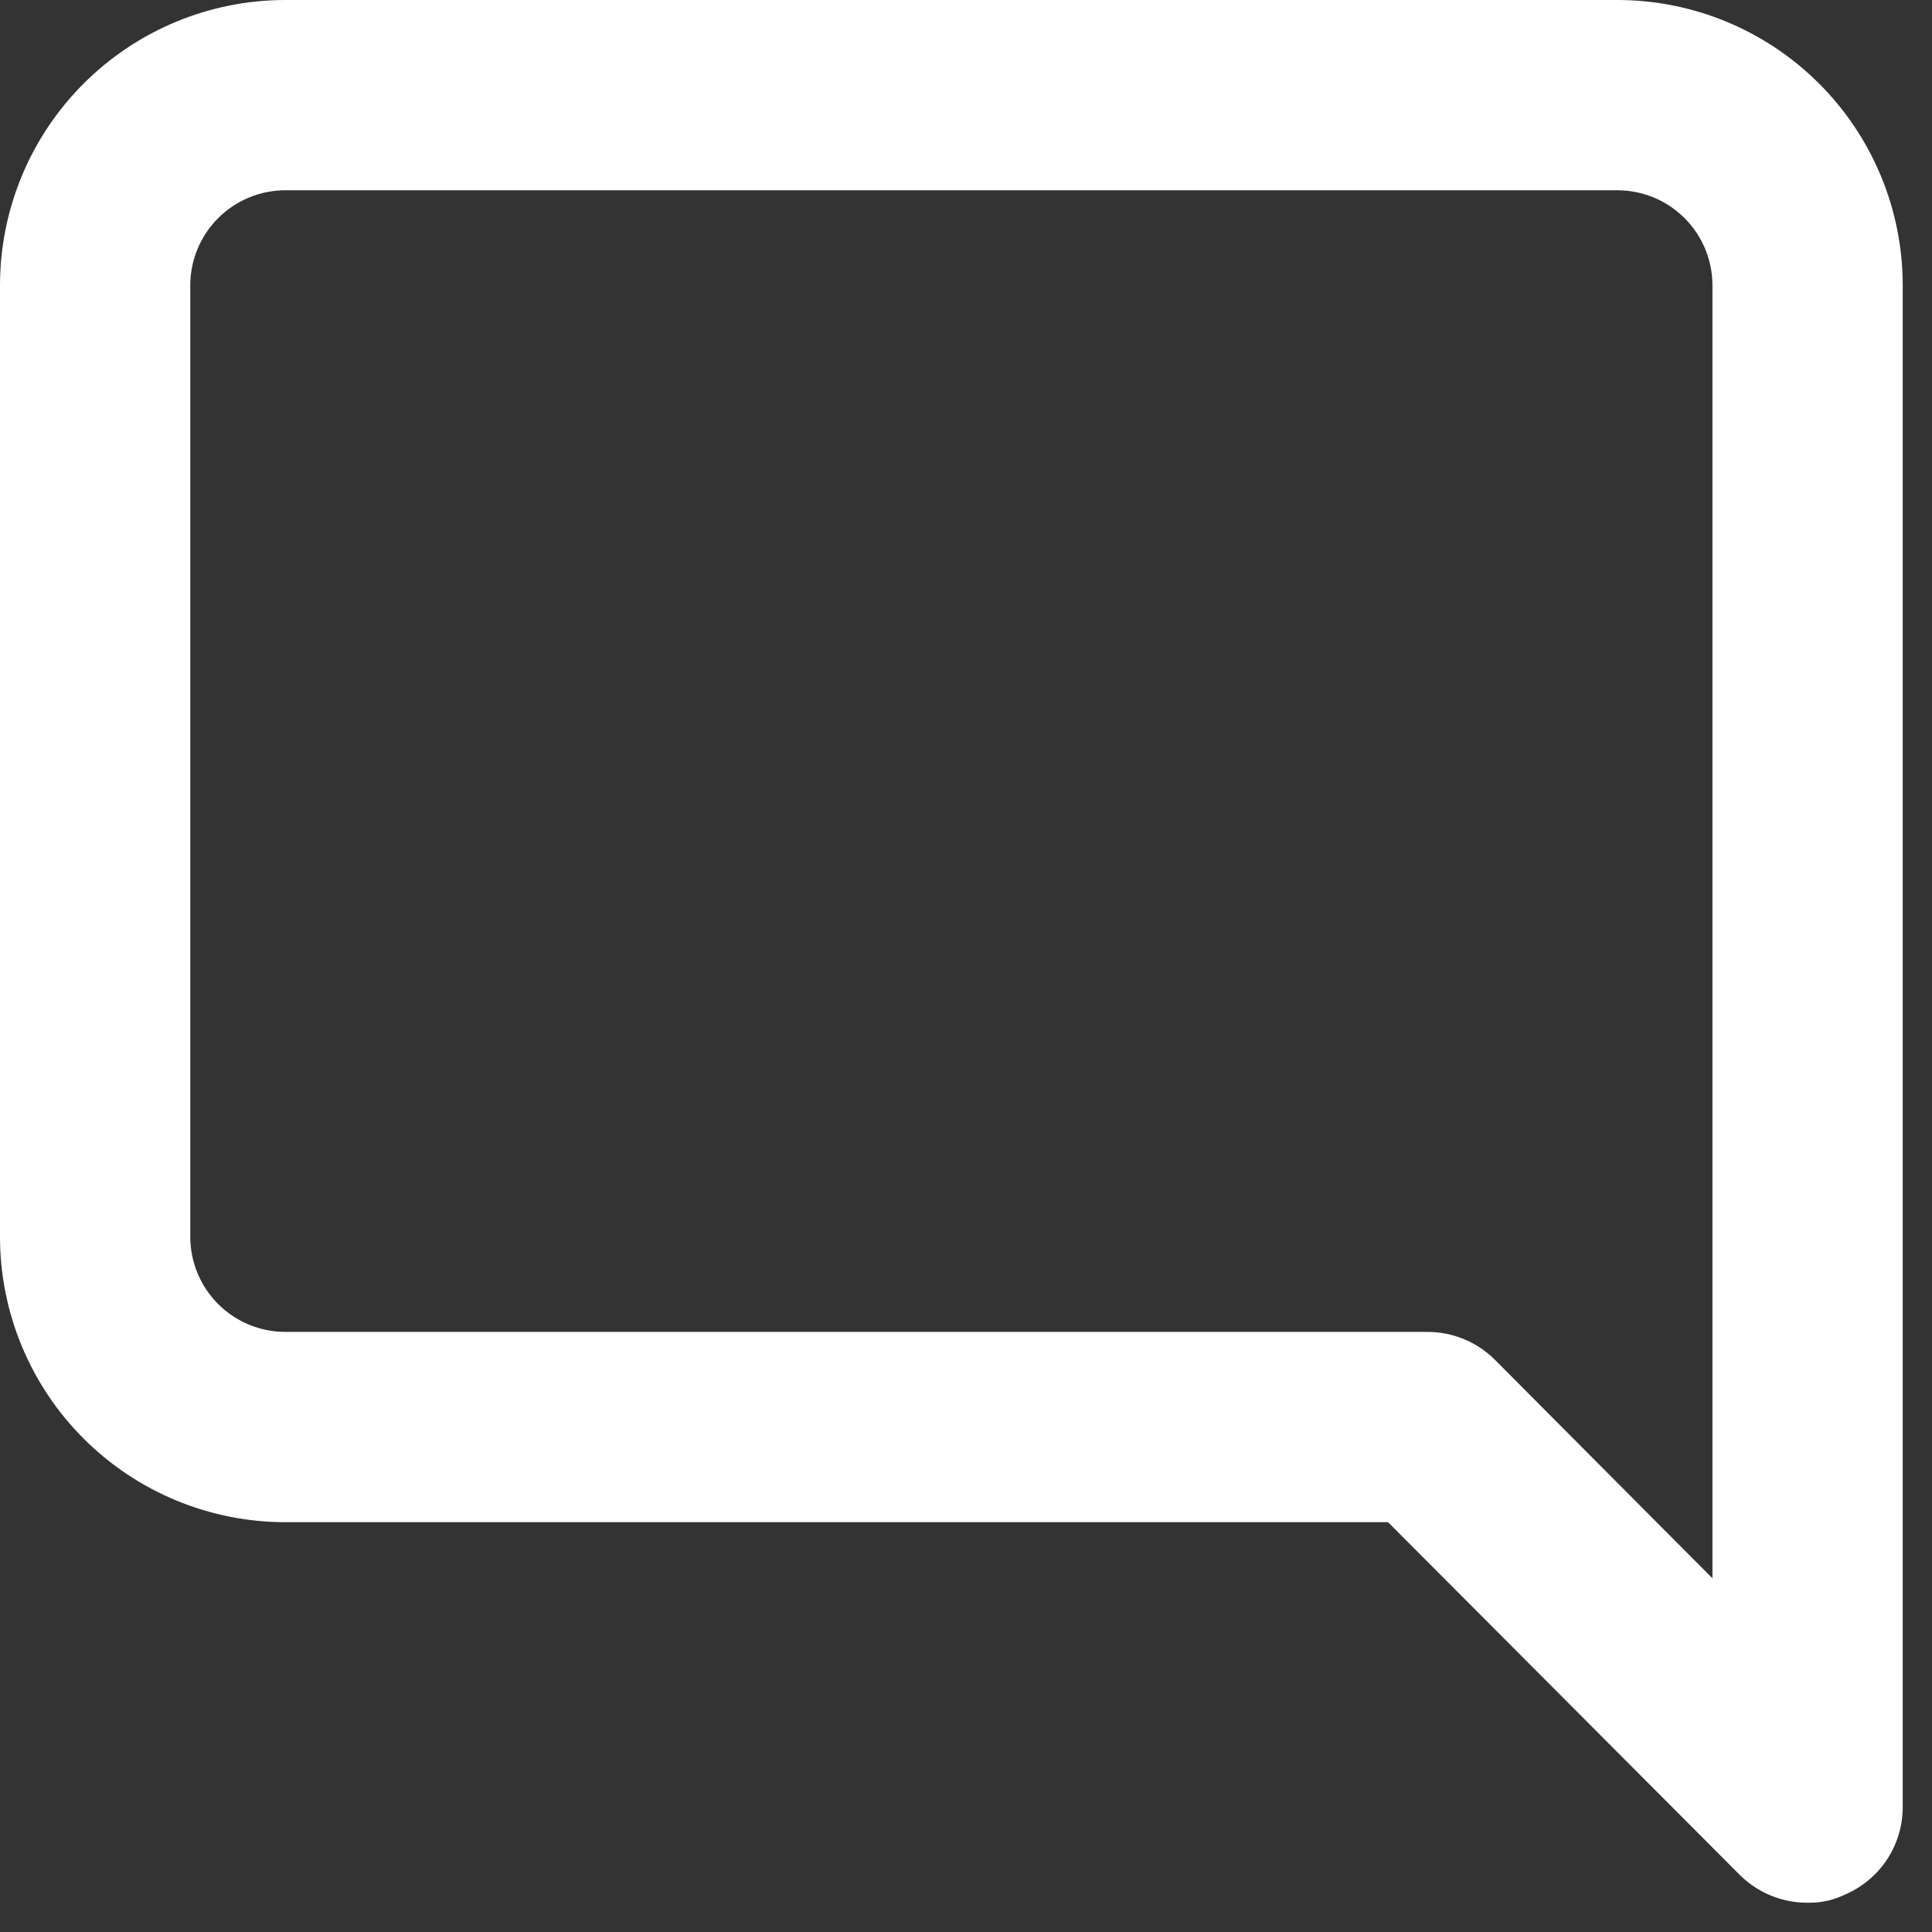 <svg width="33" height="33" viewBox="0 0 33 33" fill="#fff" xmlns="http://www.w3.org/2000/svg">
<rect x="0" y="0" width="33" height="33" fill="#333333" stroke="none"/>
<path d="M27.625 0H4.875C3.582 0 2.342 0.514 1.428 1.428C0.514 2.342 0 3.582 0 4.875V21.125C0 22.418 0.514 23.658 1.428 24.572C2.342 25.486 3.582 26 4.875 26H23.709L29.721 32.029C29.873 32.179 30.053 32.298 30.251 32.379C30.449 32.46 30.661 32.501 30.875 32.5C31.088 32.505 31.3 32.461 31.492 32.37C31.789 32.248 32.043 32.041 32.223 31.775C32.402 31.509 32.498 31.196 32.5 30.875V4.875C32.5 3.582 31.986 2.342 31.072 1.428C30.158 0.514 28.918 0 27.625 0ZM29.25 26.959L25.529 23.221C25.377 23.071 25.197 22.951 24.999 22.871C24.801 22.79 24.589 22.749 24.375 22.75H4.875C4.444 22.75 4.031 22.579 3.726 22.274C3.421 21.969 3.25 21.556 3.25 21.125V4.875C3.25 4.444 3.421 4.031 3.726 3.726C4.031 3.421 4.444 3.25 4.875 3.25H27.625C28.056 3.25 28.469 3.421 28.774 3.726C29.079 4.031 29.25 4.444 29.25 4.875V26.959Z" fill="white"/>
</svg>
